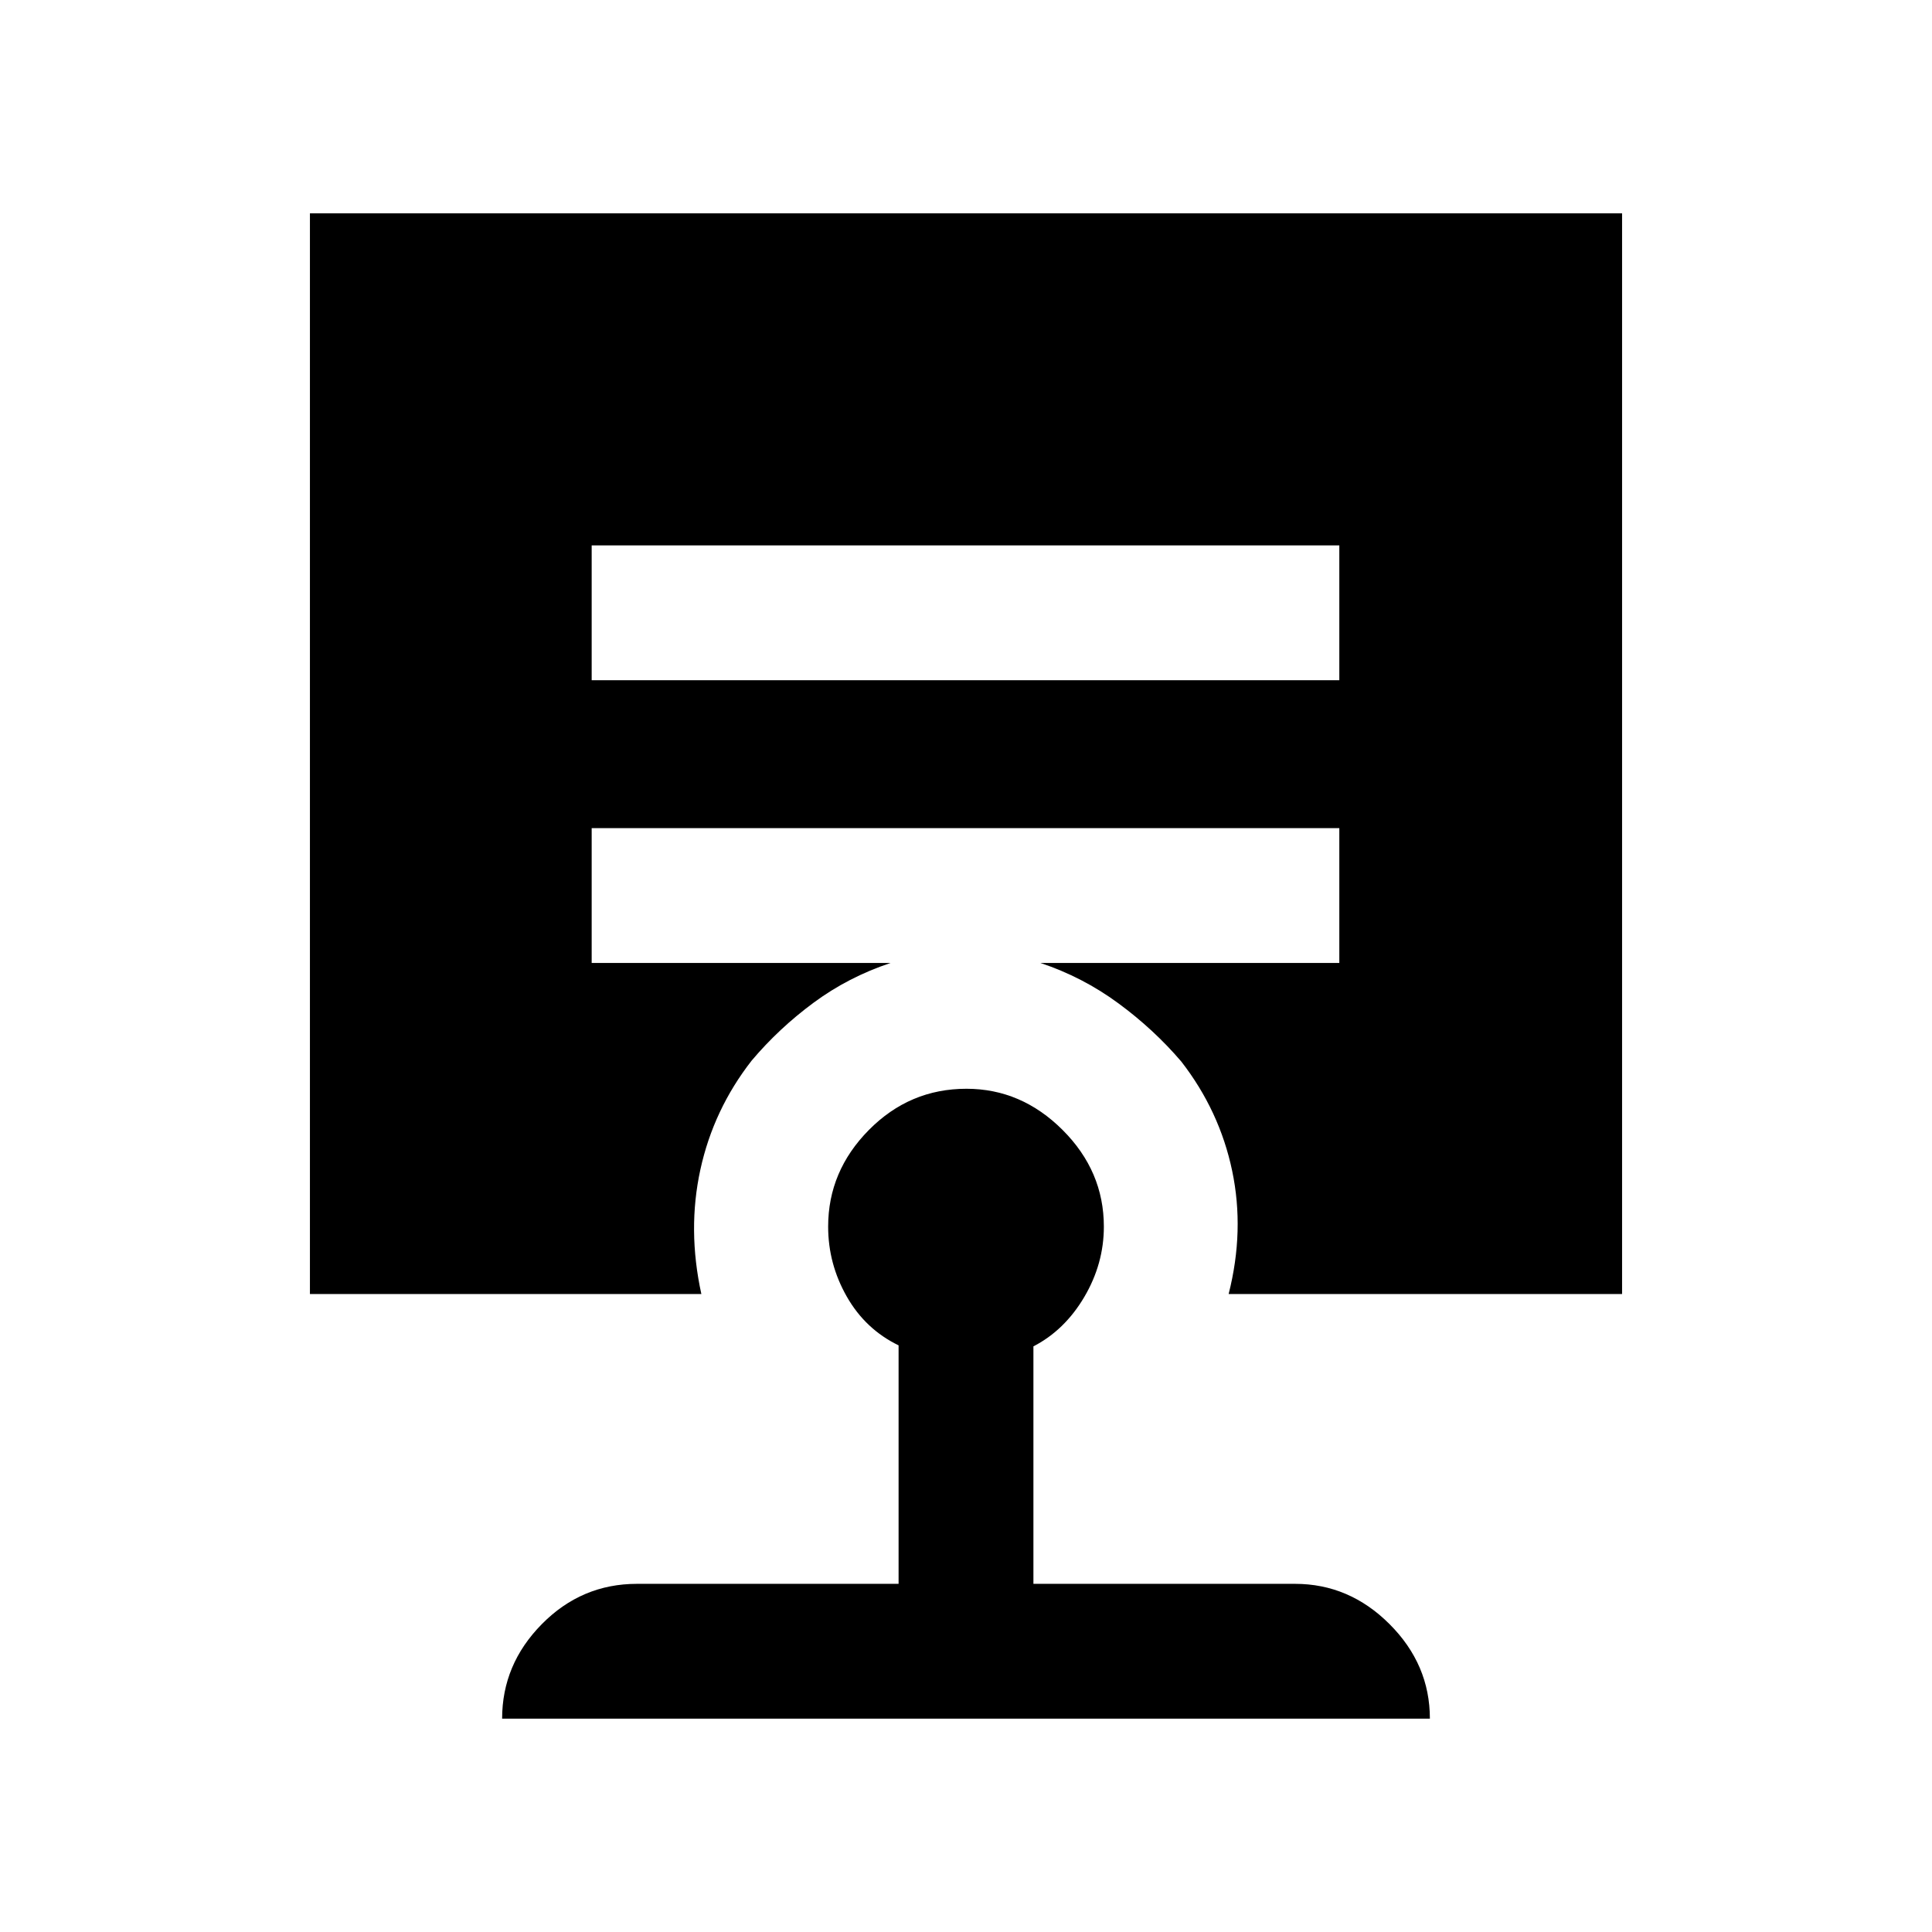 <svg xmlns="http://www.w3.org/2000/svg" height="20" viewBox="0 -960 960 960" width="20"><path d="M480.22-419q27.28 0 47.78 20.47t20.5 48.03q0 18.5-9.75 35T513.5-291v118h130q26.94 0 46.97 20.03Q710.5-132.94 710.5-106h-461q0-27 19.75-47t47.25-20h130v-118.5q-16.5-8-25.75-24.25t-9.25-34.75q0-27.56 20.25-48.03Q452-419 480.22-419ZM294-689v67h371.5v-67H294ZM154-317v-537h652v537H610.5q8-31.5 1.75-61.25T587-432.5q-13.61-15.96-31.31-28.98Q538-474.5 517-481.5h148.5v-67H294v67h148.5q-21 7-38.25 19.75T373.5-433q-18.98 24.33-25.49 54.17-6.51 29.83.49 61.83H154Z"/></svg>